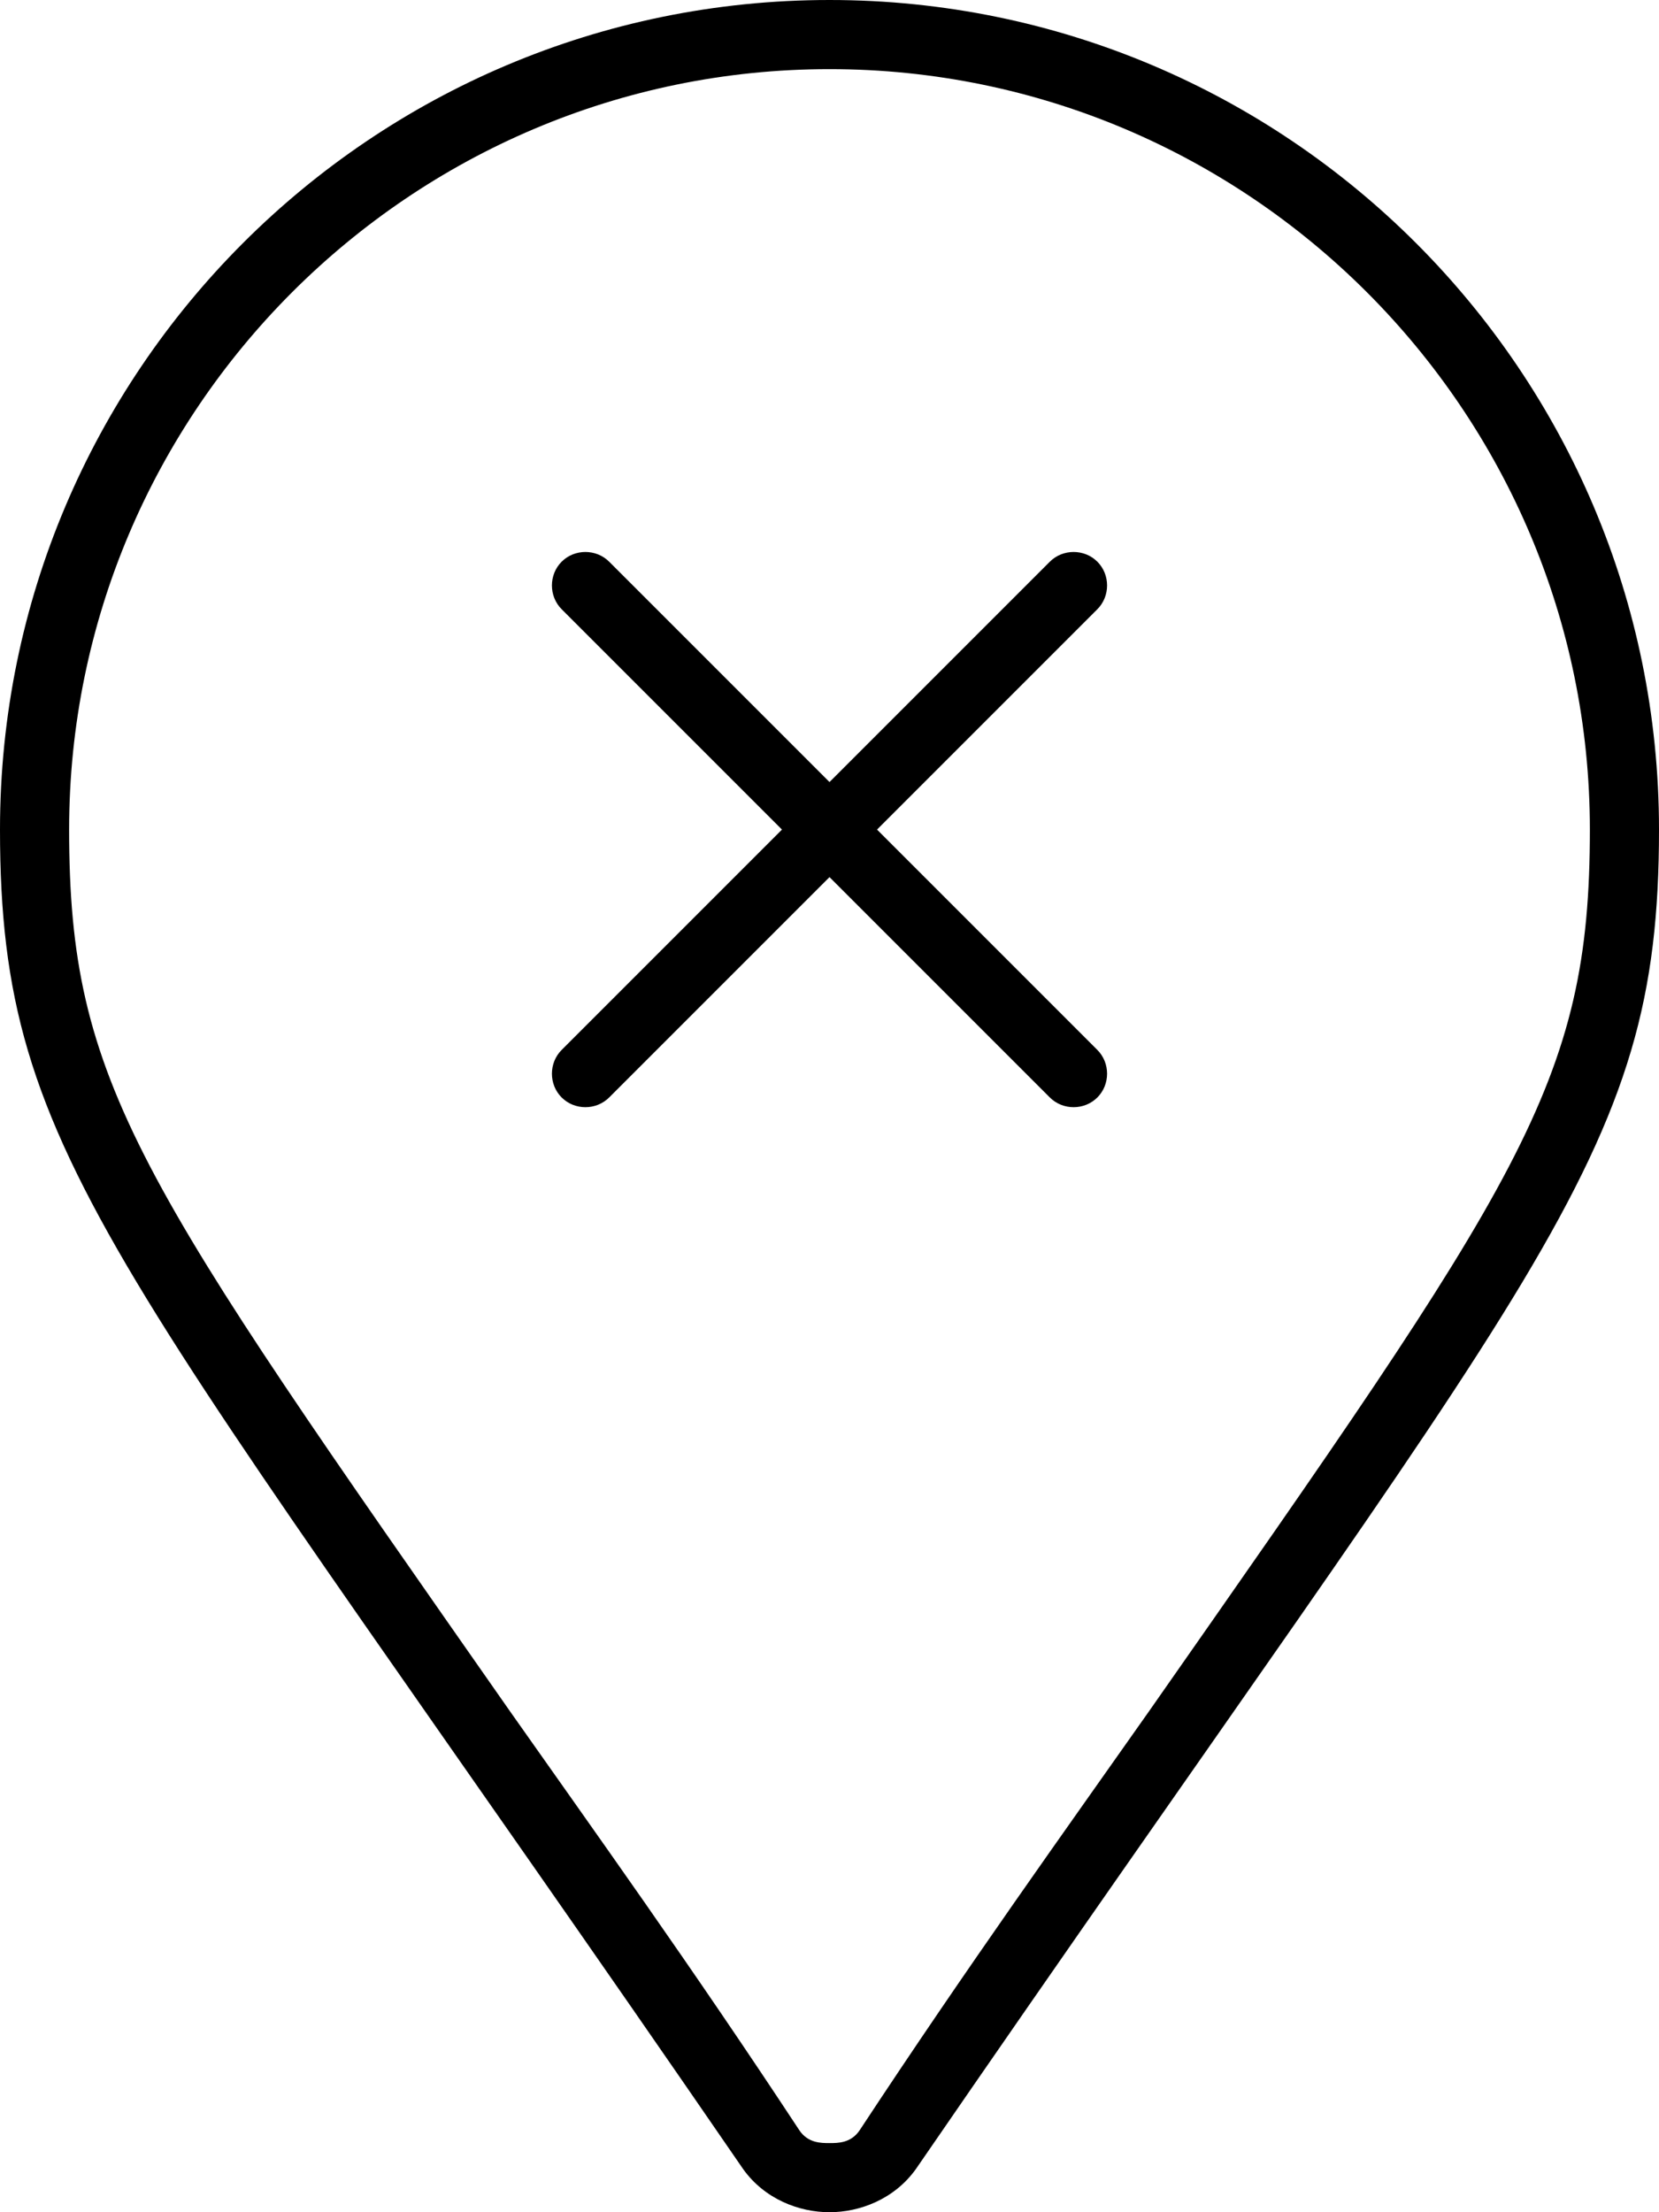 <svg xmlns="http://www.w3.org/2000/svg" viewBox="0 0 384 512"><!-- Font Awesome Pro 6.0.0-alpha1 by @fontawesome - https://fontawesome.com License - https://fontawesome.com/license (Commercial License) --><path d="M254 130C251 127 246 127 243 130L192 181L141 130C138 127 133 127 130 130C127 133 127 138 130 141L181 192L130 243C127 246 127 251 130 254C133 257 138 257 141 254L192 203L243 254C246 257 251 257 254 254C257 251 257 246 254 243L203 192L254 141C257 138 257 133 254 130ZM192 0C86 0 0 86 0 192C0 269 27 291 172 502C177 509 185 512 192 512S207 509 212 502C357 291 384 269 384 192C384 86 298 0 192 0ZM199 493C197 496 194 496 192 496S187 496 185 493C160 455 137 423 118 396C32 273 16 251 16 192C16 95 95 16 192 16S368 95 368 192C368 251 352 273 266 396C247 423 224 455 199 493Z"/></svg>
